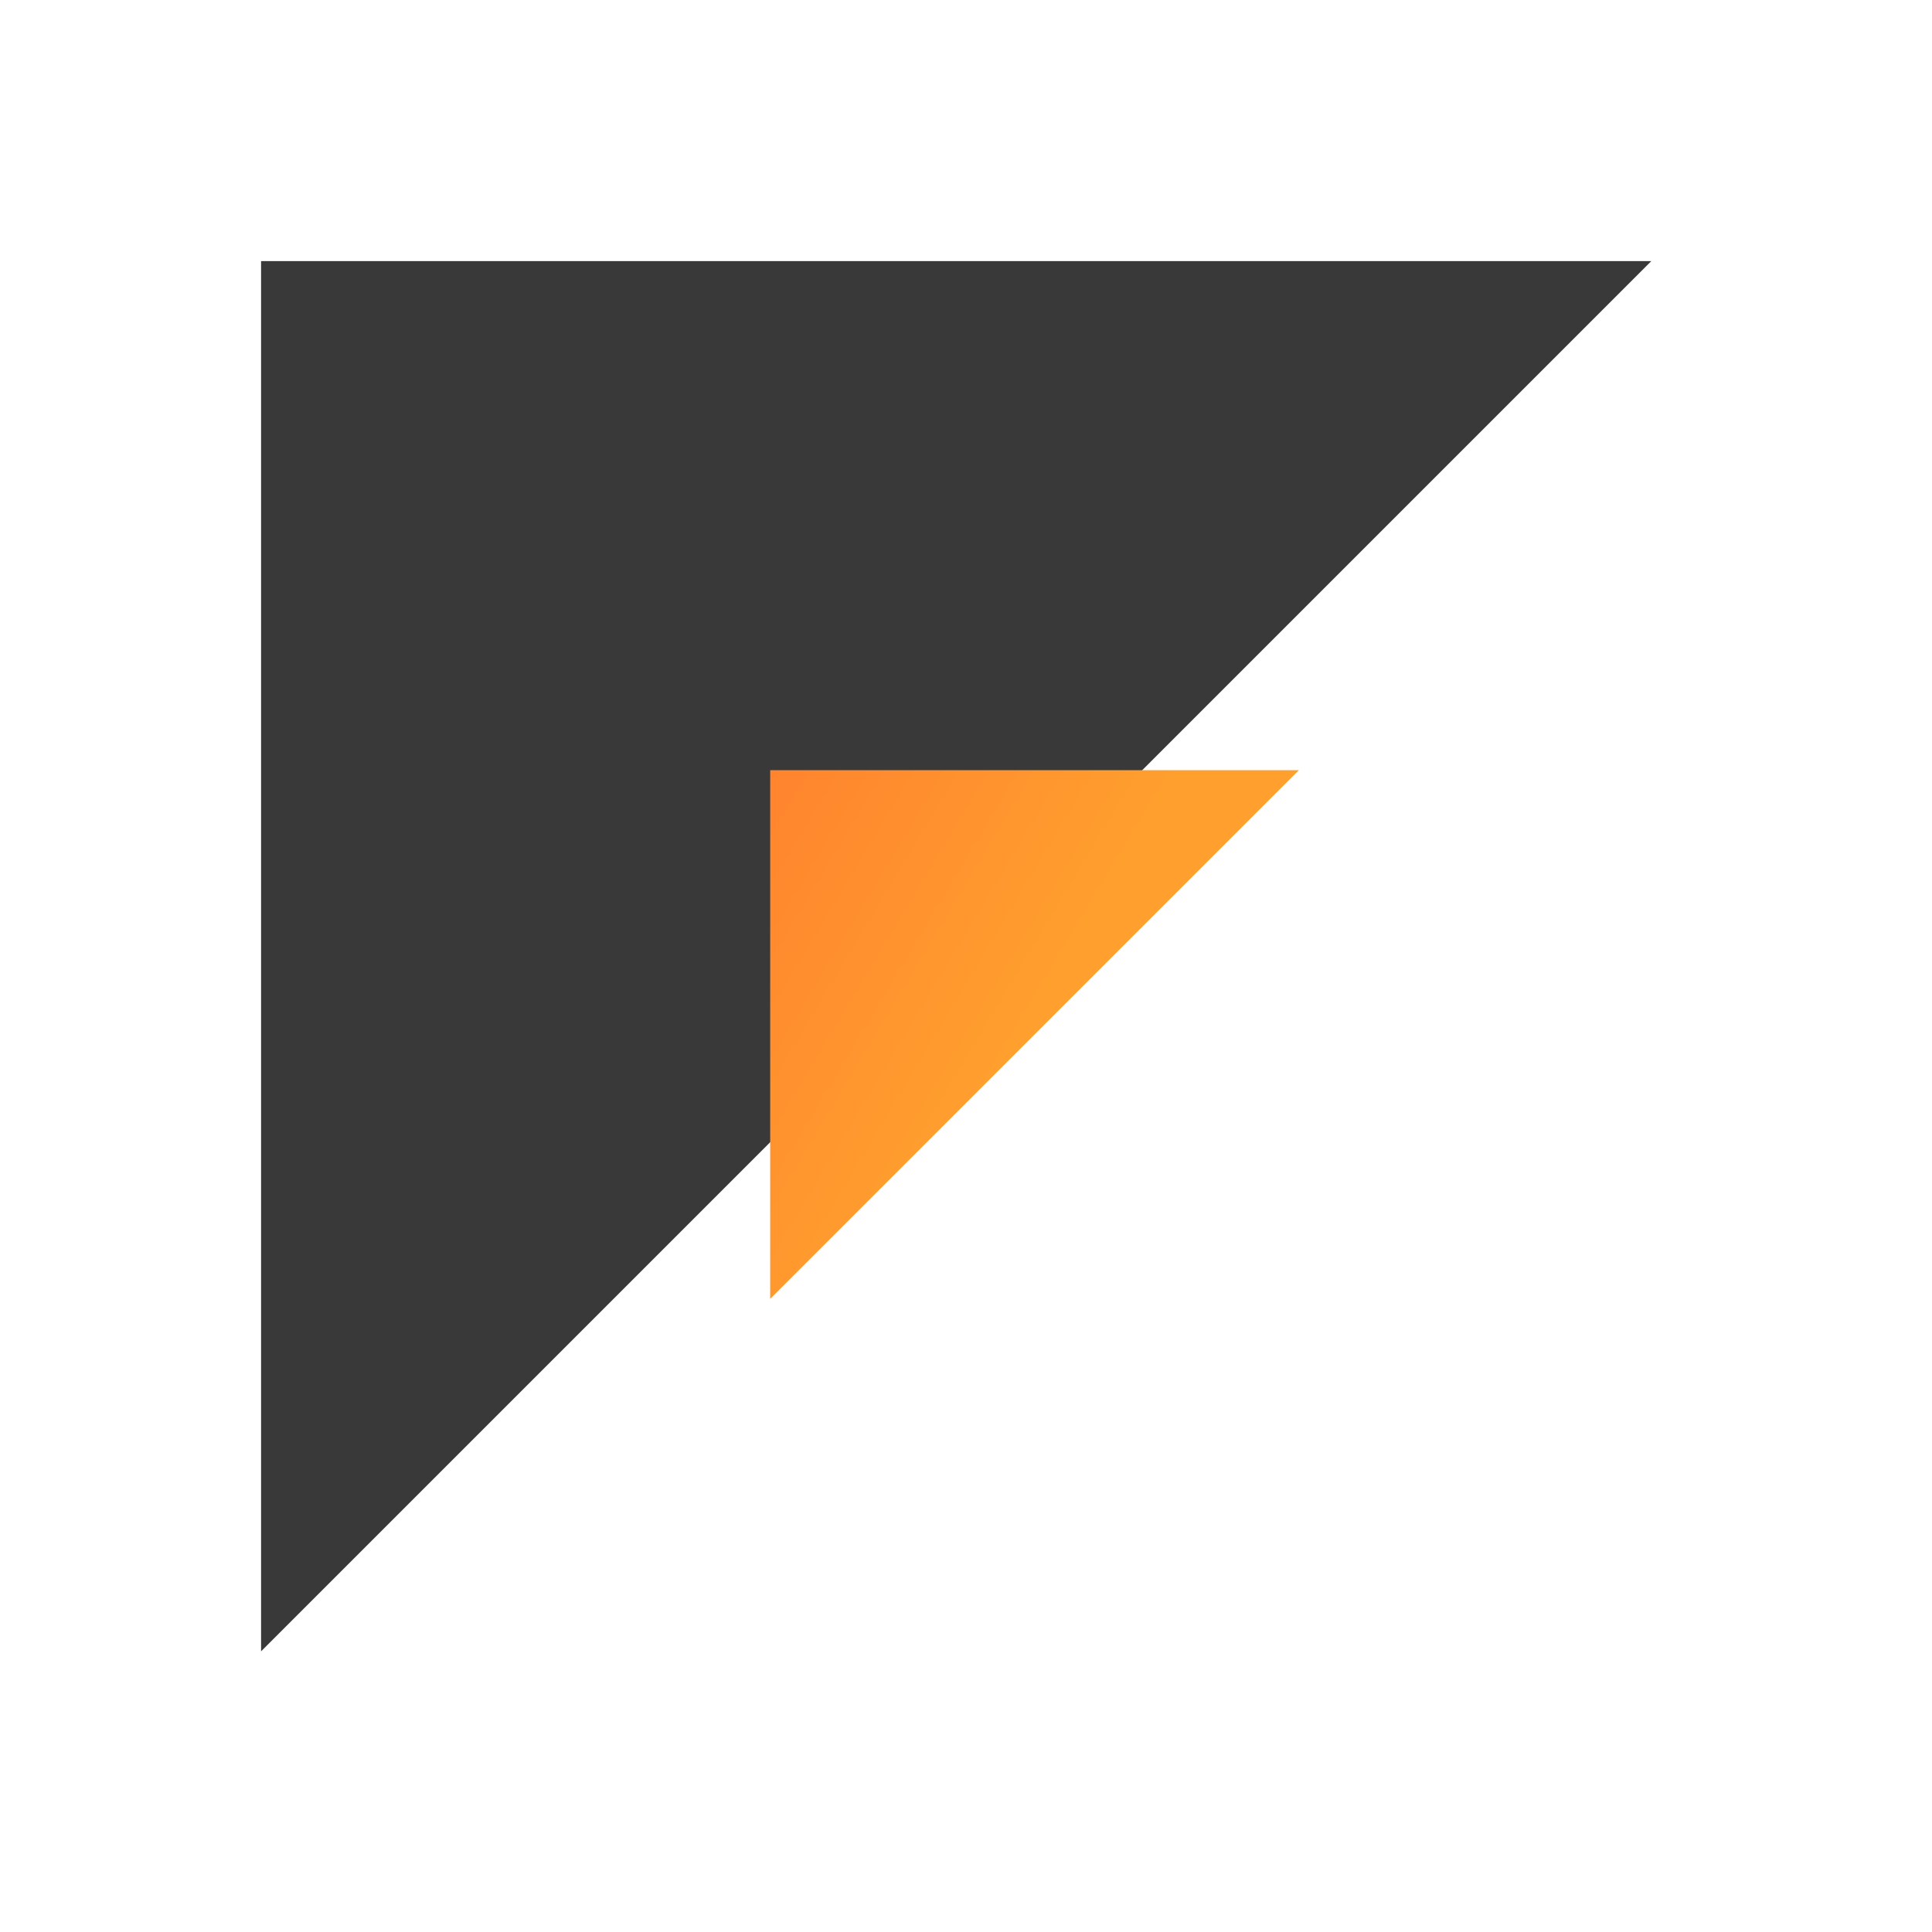 <svg width="74" height="74" viewBox="0 0 74 74" fill="none" xmlns="http://www.w3.org/2000/svg">
<g filter="url(#filter0_d)">
<path fill-rule="evenodd" clip-rule="evenodd" d="M13 66.25L66.25 13L66.25 13L13 13L13 66.25Z" fill="#393939"/>
</g>
<path d="M29.5 29.5L49.75 29.5L29.5 49.75L29.5 29.5Z" fill="url(#paint0_linear)"/>
<defs>
<filter id="filter0_d" x="-5.34058e-05" y="0" width="73.25" height="73.25" filterUnits="userSpaceOnUse" color-interpolation-filters="sRGB">
<feFlood flood-opacity="0" result="BackgroundImageFix"/>
<feColorMatrix in="SourceAlpha" type="matrix" values="0 0 0 0 0 0 0 0 0 0 0 0 0 0 0 0 0 0 127 0"/>
<feOffset dx="-3" dy="-3"/>
<feGaussianBlur stdDeviation="5"/>
<feColorMatrix type="matrix" values="0 0 0 0 0 0 0 0 0 0 0 0 0 0 0 0 0 0 0.25 0"/>
<feBlend mode="normal" in2="BackgroundImageFix" result="effect1_dropShadow"/>
<feBlend mode="normal" in="SourceGraphic" in2="effect1_dropShadow" result="shape"/>
</filter>
<linearGradient id="paint0_linear" x1="-4.844" y1="4.742" x2="42.764" y2="33.307" gradientUnits="userSpaceOnUse">
<stop stop-color="#FF2E2E"/>
<stop offset="1" stop-color="#FF9F2E"/>
</linearGradient>
</defs>
</svg>
